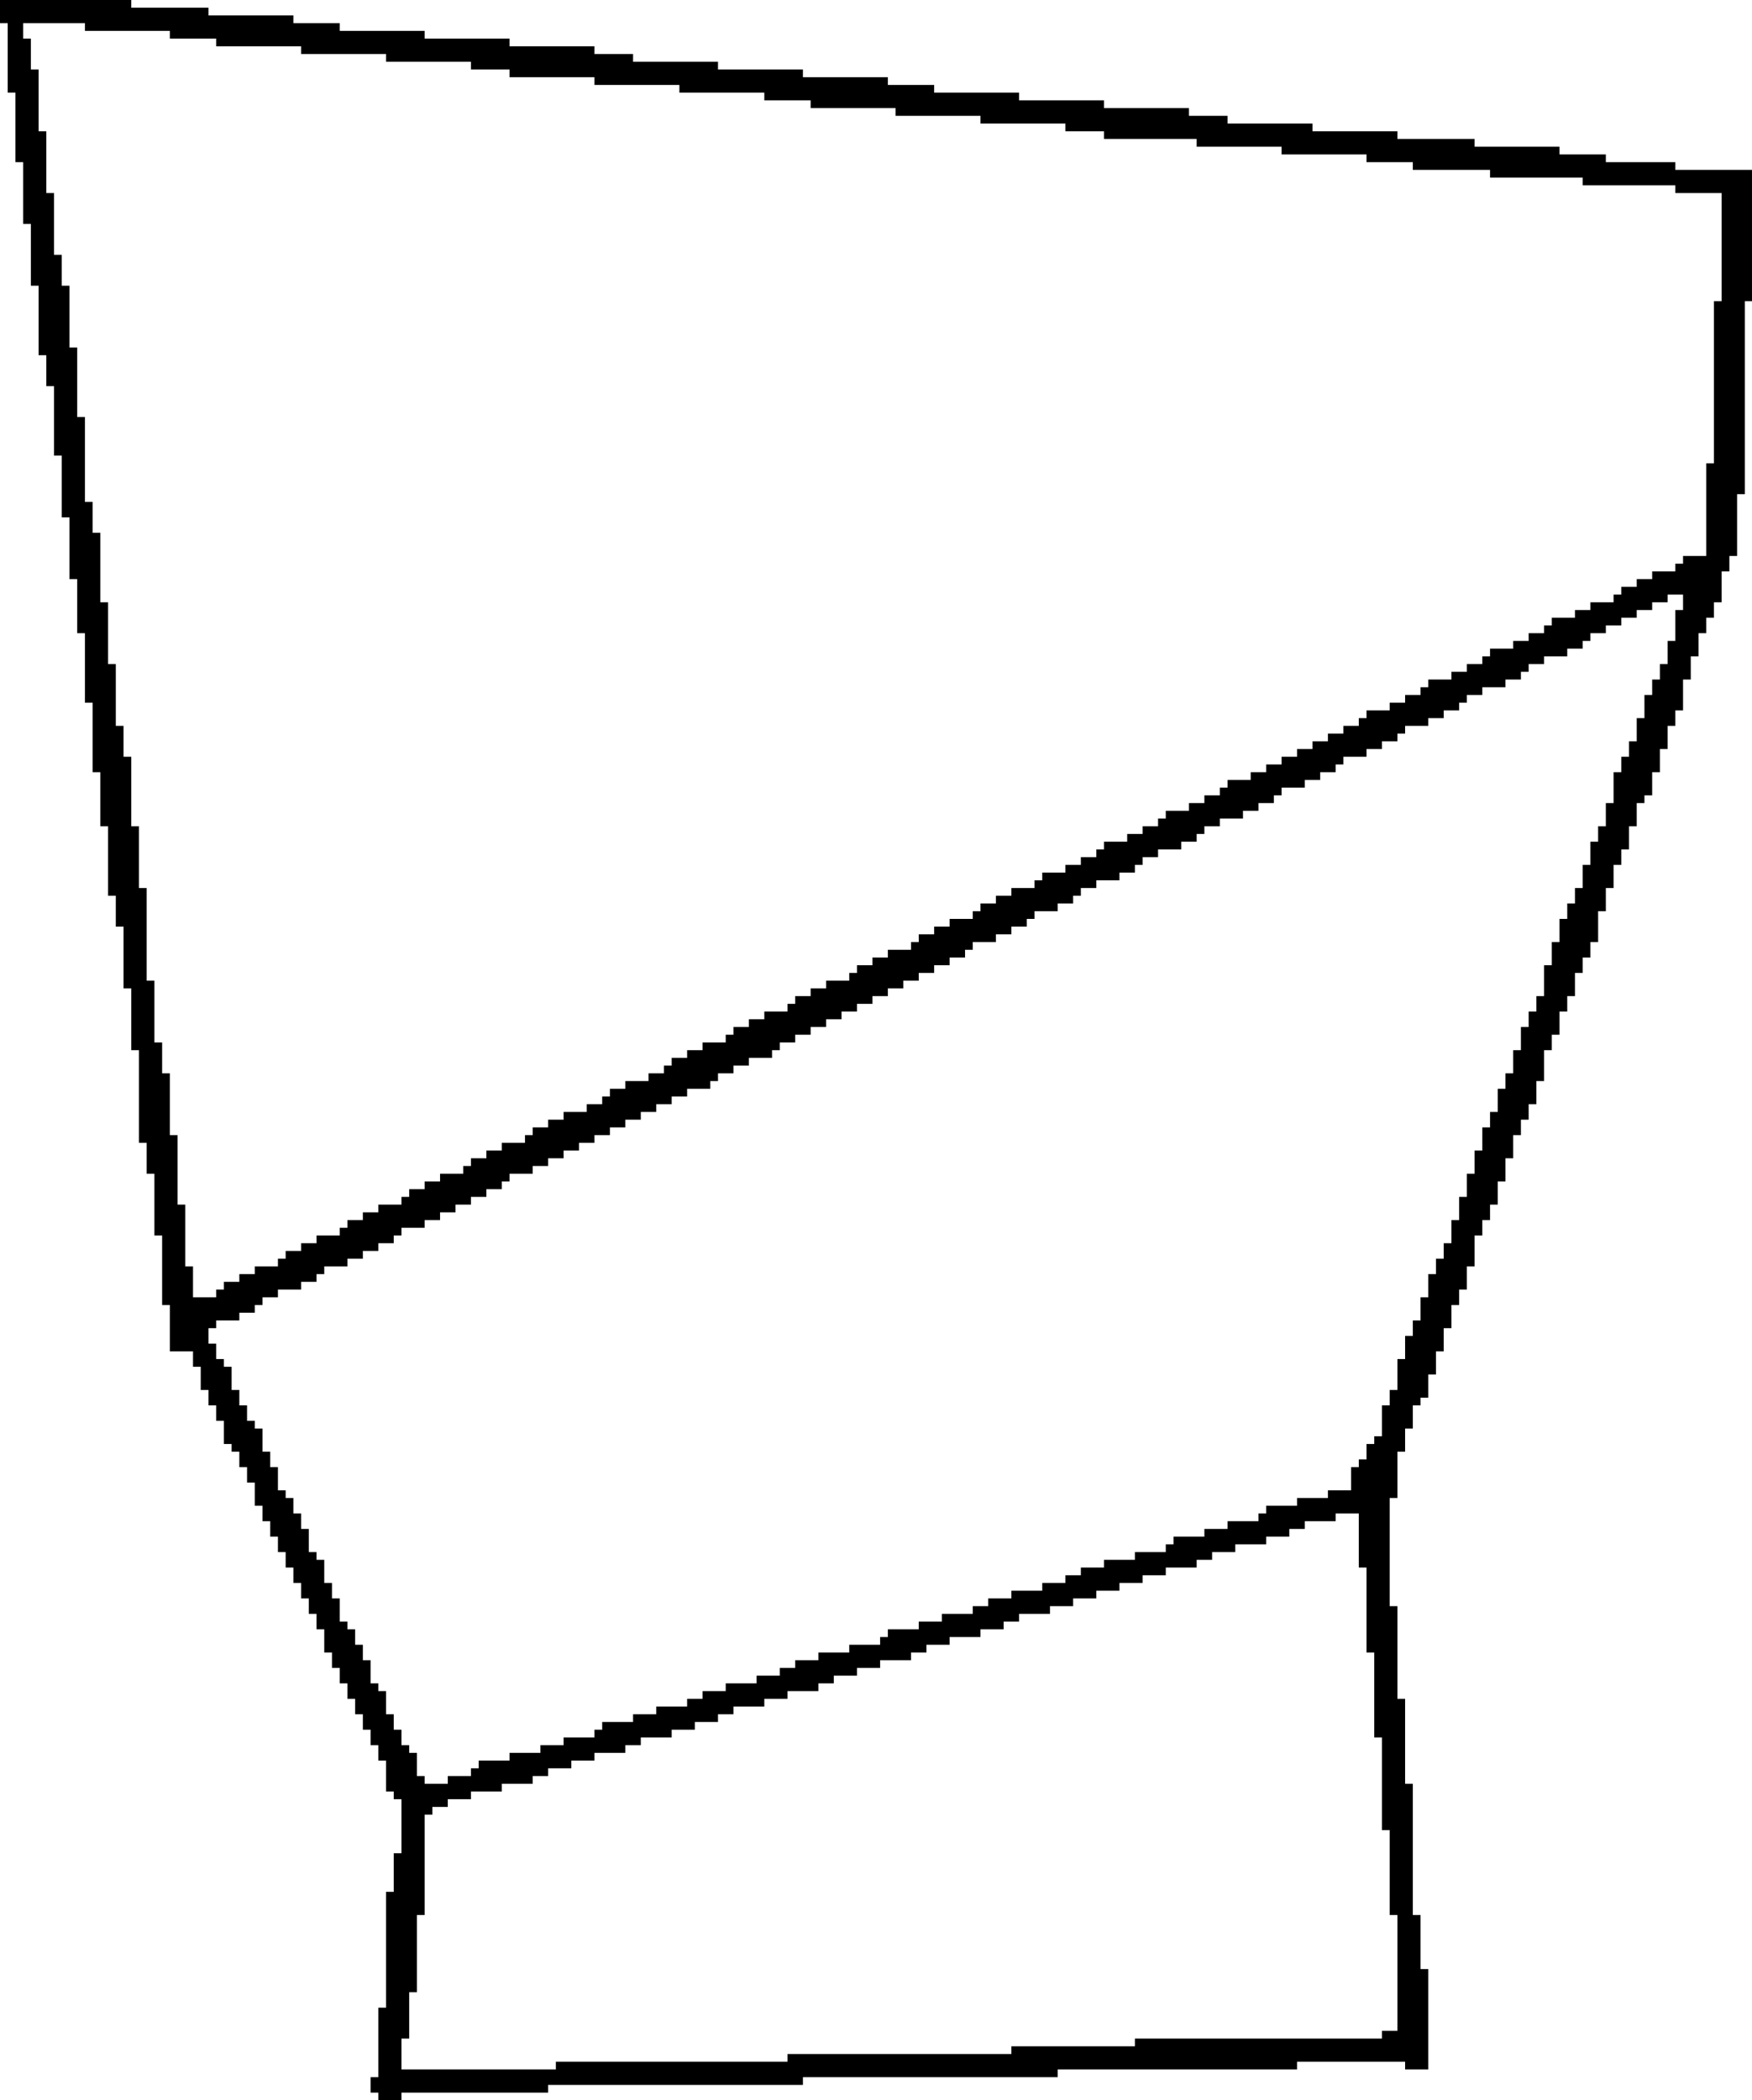 <svg width="423" height="507" viewBox="0 0 423 507" fill="none" xmlns="http://www.w3.org/2000/svg">
<path d="M0 0H31.688V1.864H50.328V3.728H70.832V5.592H82.016V7.456H102.52V9.32H123.024V11.184H143.528V13.048H152.848V14.912H173.352V16.776H193.856V18.64H214.36V20.504H225.544V22.368H246.048V24.232H266.552V26.096H287.056V27.96H296.376V29.824H316.88V31.688H337.384V33.552H356.024V35.416H376.528V37.28H387.712V39.144H404.488V41.008H423.128V72.696H421.264V119.296H419.4V134.208H417.536V137.936H415.672V145.392H413.808V149.12H411.944V152.848H410.08V158.44H408.216V164.032H406.352V171.488H404.488V175.216H402.624V180.808H400.76V186.4H398.896V191.992H397.032V193.856H395.168V199.448H393.304V205.04H391.44V208.768H389.576V214.36H387.712V219.952H385.848V227.408H383.984V231.136H382.12V234.864H380.256V240.456H378.392V244.184H376.528V249.776H374.664V253.504H372.8V260.96H370.936V266.552H369.072V270.28H367.208V274.008H365.344V279.6H363.48V285.192H361.616V290.784H359.752V294.512H357.888V298.24H356.024V305.696H354.16V311.288H352.296V315.016H350.432V320.608H348.568V326.2H346.704V331.792H344.84V337.384H342.976V339.248H341.112V344.84H339.248V350.432H337.384V361.616H335.52V387.712H337.384V410.08H339.248V430.584H341.112V462.272H342.976V475.32H344.84V499.552H339.248V497.688H313.152V499.552H255.368V501.416H193.856V503.28H132.344V505.144H96.928V507.008H91.336V505.144H89.472V501.416H91.336V484.64H93.2V456.68H95.064V447.36H96.928V434.312H95.064V432.448H93.2V424.992H91.336V421.264H89.472V417.536H87.608V413.808H85.744V410.08H83.88V406.352H82.016V402.624H80.152V398.896H78.288V393.304H76.424V389.576H74.56V385.848H72.696V382.12H70.832V378.392H68.968V374.664H67.104V370.936H65.24V367.208H63.376V363.48H61.512V357.888H59.648V354.16H57.784V350.432H55.92V348.568H54.056V342.976H52.192V339.248H50.328V335.52H48.464V329.928H46.6V326.2H41.008V315.016H39.144V298.24H37.28V283.328H35.416V275.872H33.552V253.504H31.688V238.592H29.824V223.68H27.96V216.224H26.096V199.448H24.232V186.4H22.368V169.624H20.504V152.848H18.64V139.8H16.776V124.888H14.912V109.976H13.048V93.2H11.184V85.744H9.32V68.968H7.456V54.056H5.592V39.144H3.728V22.368H1.864V5.592H0V0ZM5.592 5.592V9.32H7.456V16.776H9.32V31.688H11.184V46.6H13.048V61.512H14.912V68.968H16.776V83.88H18.64V100.656H20.504V121.16H22.368V128.616H24.232V145.392H26.096V160.304H27.96V175.216H29.824V182.672H31.688V199.448H33.552V214.36H35.416V236.728H37.28V251.64H39.144V259.096H41.008V274.008H42.872V290.784H44.736V305.696H46.6V313.152H52.192V311.288H54.056V309.424H57.784V307.56H61.512V305.696H67.104V303.832H68.968V301.968H72.696V300.104H76.424V298.24H82.016V296.376H83.88V294.512H87.608V292.648H91.336V290.784H96.928V288.92H98.792V287.056H102.52V285.192H106.248V283.328H111.84V281.464H113.704V279.6H117.432V277.736H121.16V275.872H126.752V274.008H128.616V272.144H132.344V270.28H136.072V268.416H141.664V266.552H145.392V264.688H147.256V262.824H150.984V260.96H156.576V259.096H160.304V257.232H162.168V255.368H165.896V253.504H169.624V251.64H175.216V249.776H177.08V247.912H180.808V246.048H184.536V244.184H190.128V242.32H191.992V240.456H195.72V238.592H199.448V236.728H205.04V234.864H206.904V233H210.632V231.136H214.36V229.272H219.952V227.408H221.816V225.544H225.544V223.68H229.272V221.816H234.864V219.952H236.728V218.088H240.456V216.224H244.184V214.36H249.776V212.496H251.64V210.632H257.232V208.768H260.96V206.904H264.688V205.04H266.552V203.176H272.144V201.312H275.872V199.448H279.6V197.584H281.464V195.72H287.056V193.856H290.784V191.992H294.512V190.128H296.376V188.264H301.968V186.4H305.696V184.536H309.424V182.672H313.152V180.808H316.88V178.944H320.608V177.08H324.336V175.216H328.064V173.352H329.928V171.488H335.52V169.624H339.248V167.76H342.976V165.896H344.84V164.032H350.432V162.168H354.16V160.304H357.888V158.44H359.752V156.576H365.344V154.712H369.072V152.848H372.8V150.984H374.664V149.12H380.256V147.256H383.984V145.392H389.576V143.528H391.44V141.664H395.168V139.8H398.896V137.936H404.488V136.072H406.352V134.208H411.944V111.84H413.808V72.696H415.672V46.6H404.488V44.736H382.12V42.872H359.752V41.008H341.112V39.144H329.928V37.28H309.424V35.416H288.92V33.552H266.552V31.688H257.232V29.824H236.728V27.96H216.224V26.096H195.72V24.232H184.536V22.368H164.032V20.504H143.528V18.64H123.024V16.776H113.704V14.912H93.2V13.048H72.696V11.184H52.192V9.32H41.008V7.456H20.504V5.592H5.592ZM402.624 143.528V145.392H398.896V147.256H395.168V149.12H391.44V150.984H387.712V152.848H383.984V154.712H382.12V156.576H378.392V158.44H372.8V160.304H369.072V162.168H367.208V164.032H363.48V165.896H357.888V167.76H354.16V169.624H352.296V171.488H348.568V173.352H344.84V175.216H339.248V177.08H337.384V178.944H333.656V180.808H329.928V182.672H324.336V184.536H322.472V186.4H318.744V188.264H315.016V190.128H309.424V191.992H307.56V193.856H303.832V195.72H300.104V197.584H294.512V199.448H290.784V201.312H288.92V203.176H285.192V205.04H279.6V206.904H275.872V208.768H274.008V210.632H270.28V212.496H264.688V214.36H260.96V216.224H259.096V218.088H255.368V219.952H249.776V221.816H247.912V223.68H244.184V225.544H240.456V227.408H234.864V229.272H233V231.136H229.272V233H225.544V234.864H221.816V236.728H218.088V238.592H214.36V240.456H210.632V242.32H206.904V244.184H203.176V246.048H199.448V247.912H195.72V249.776H191.992V251.64H188.264V253.504H186.4V255.368H180.808V257.232H177.08V259.096H173.352V260.96H171.488V262.824H165.896V264.688H162.168V266.552H158.44V268.416H154.712V270.28H150.984V272.144H147.256V274.008H143.528V275.872H139.8V277.736H136.072V279.6H132.344V281.464H128.616V283.328H123.024V285.192H121.16V287.056H117.432V288.92H113.704V290.784H109.976V292.648H106.248V294.512H102.52V296.376H96.928V298.24H95.064V300.104H91.336V301.968H87.608V303.832H83.88V305.696H78.288V307.56H76.424V309.424H72.696V311.288H67.104V313.152H63.376V315.016H61.512V316.88H57.784V318.744H52.192V320.608H50.328V324.336H52.192V328.064H54.056V329.928H55.92V335.52H57.784V339.248H59.648V342.976H61.512V344.84H63.376V350.432H65.24V354.16H67.104V359.752H68.968V361.616H70.832V365.344H72.696V369.072H74.56V374.664H76.424V376.528H78.288V382.12H80.152V385.848H82.016V391.44H83.88V393.304H85.744V397.032H87.608V400.76H89.472V406.352H91.336V408.216H93.2V413.808H95.064V417.536H96.928V421.264H98.792V423.128H100.656V428.72H102.52V430.584H108.112V428.72H113.704V426.856H115.568V424.992H123.024V423.128H130.48V421.264H136.072V419.4H143.528V417.536H145.392V415.672H152.848V413.808H158.44V411.944H165.896V410.08H169.624V408.216H175.216V406.352H182.672V404.488H188.264V402.624H191.992V400.76H197.584V398.896H205.04V397.032H212.496V395.168H214.36V393.304H221.816V391.44H227.408V389.576H234.864V387.712H238.592V385.848H244.184V383.984H251.64V382.12H257.232V380.256H260.96V378.392H266.552V376.528H274.008V374.664H281.464V372.8H283.328V370.936H290.784V369.072H296.376V367.208H303.832V365.344H305.696V363.48H313.152V361.616H320.608V359.752H326.2V354.16H328.064V352.296H329.928V348.568H331.792V346.704H333.656V339.248H335.52V335.52H337.384V328.064H339.248V322.472H341.112V318.744H342.976V313.152H344.84V307.56H346.704V303.832H348.568V300.104H350.432V294.512H352.296V288.92H354.16V283.328H356.024V277.736H357.888V272.144H359.752V268.416H361.616V262.824H363.48V259.096H365.344V253.504H367.208V247.912H369.072V244.184H370.936V240.456H372.8V233H374.664V227.408H376.528V221.816H378.392V218.088H380.256V214.36H382.12V208.768H383.984V203.176H385.848V199.448H387.712V193.856H389.576V186.4H391.44V182.672H393.304V178.944H395.168V173.352H397.032V167.76H398.896V164.032H400.76V160.304H402.624V154.712H404.488V147.256H406.352V143.528H402.624ZM322.472 365.344V367.208H315.016V369.072H311.288V370.936H305.696V372.8H298.24V374.664H292.648V376.528H288.92V378.392H281.464V380.256H275.872V382.12H270.28V383.984H264.688V385.848H259.096V387.712H253.504V389.576H246.048V391.44H242.32V393.304H236.728V395.168H229.272V397.032H223.68V398.896H219.952V400.76H212.496V402.624H206.904V404.488H201.312V406.352H197.584V408.216H190.128V410.08H184.536V411.944H177.08V413.808H173.352V415.672H167.76V417.536H162.168V419.4H154.712V421.264H150.984V423.128H143.528V424.992H137.936V426.856H132.344V428.72H128.616V430.584H121.16V432.448H113.704V434.312H108.112V436.176H104.384V438.04H102.52V462.272H100.656V480.912H98.792V492.096H96.928V499.552H134.208V497.688H190.128V495.824H244.184V493.96H274.008V492.096H333.656V490.232H337.384V462.272H335.52V441.768H333.656V419.4H331.792V398.896H329.928V378.392H328.064V365.344H322.472Z" fill="black"/>
</svg>
